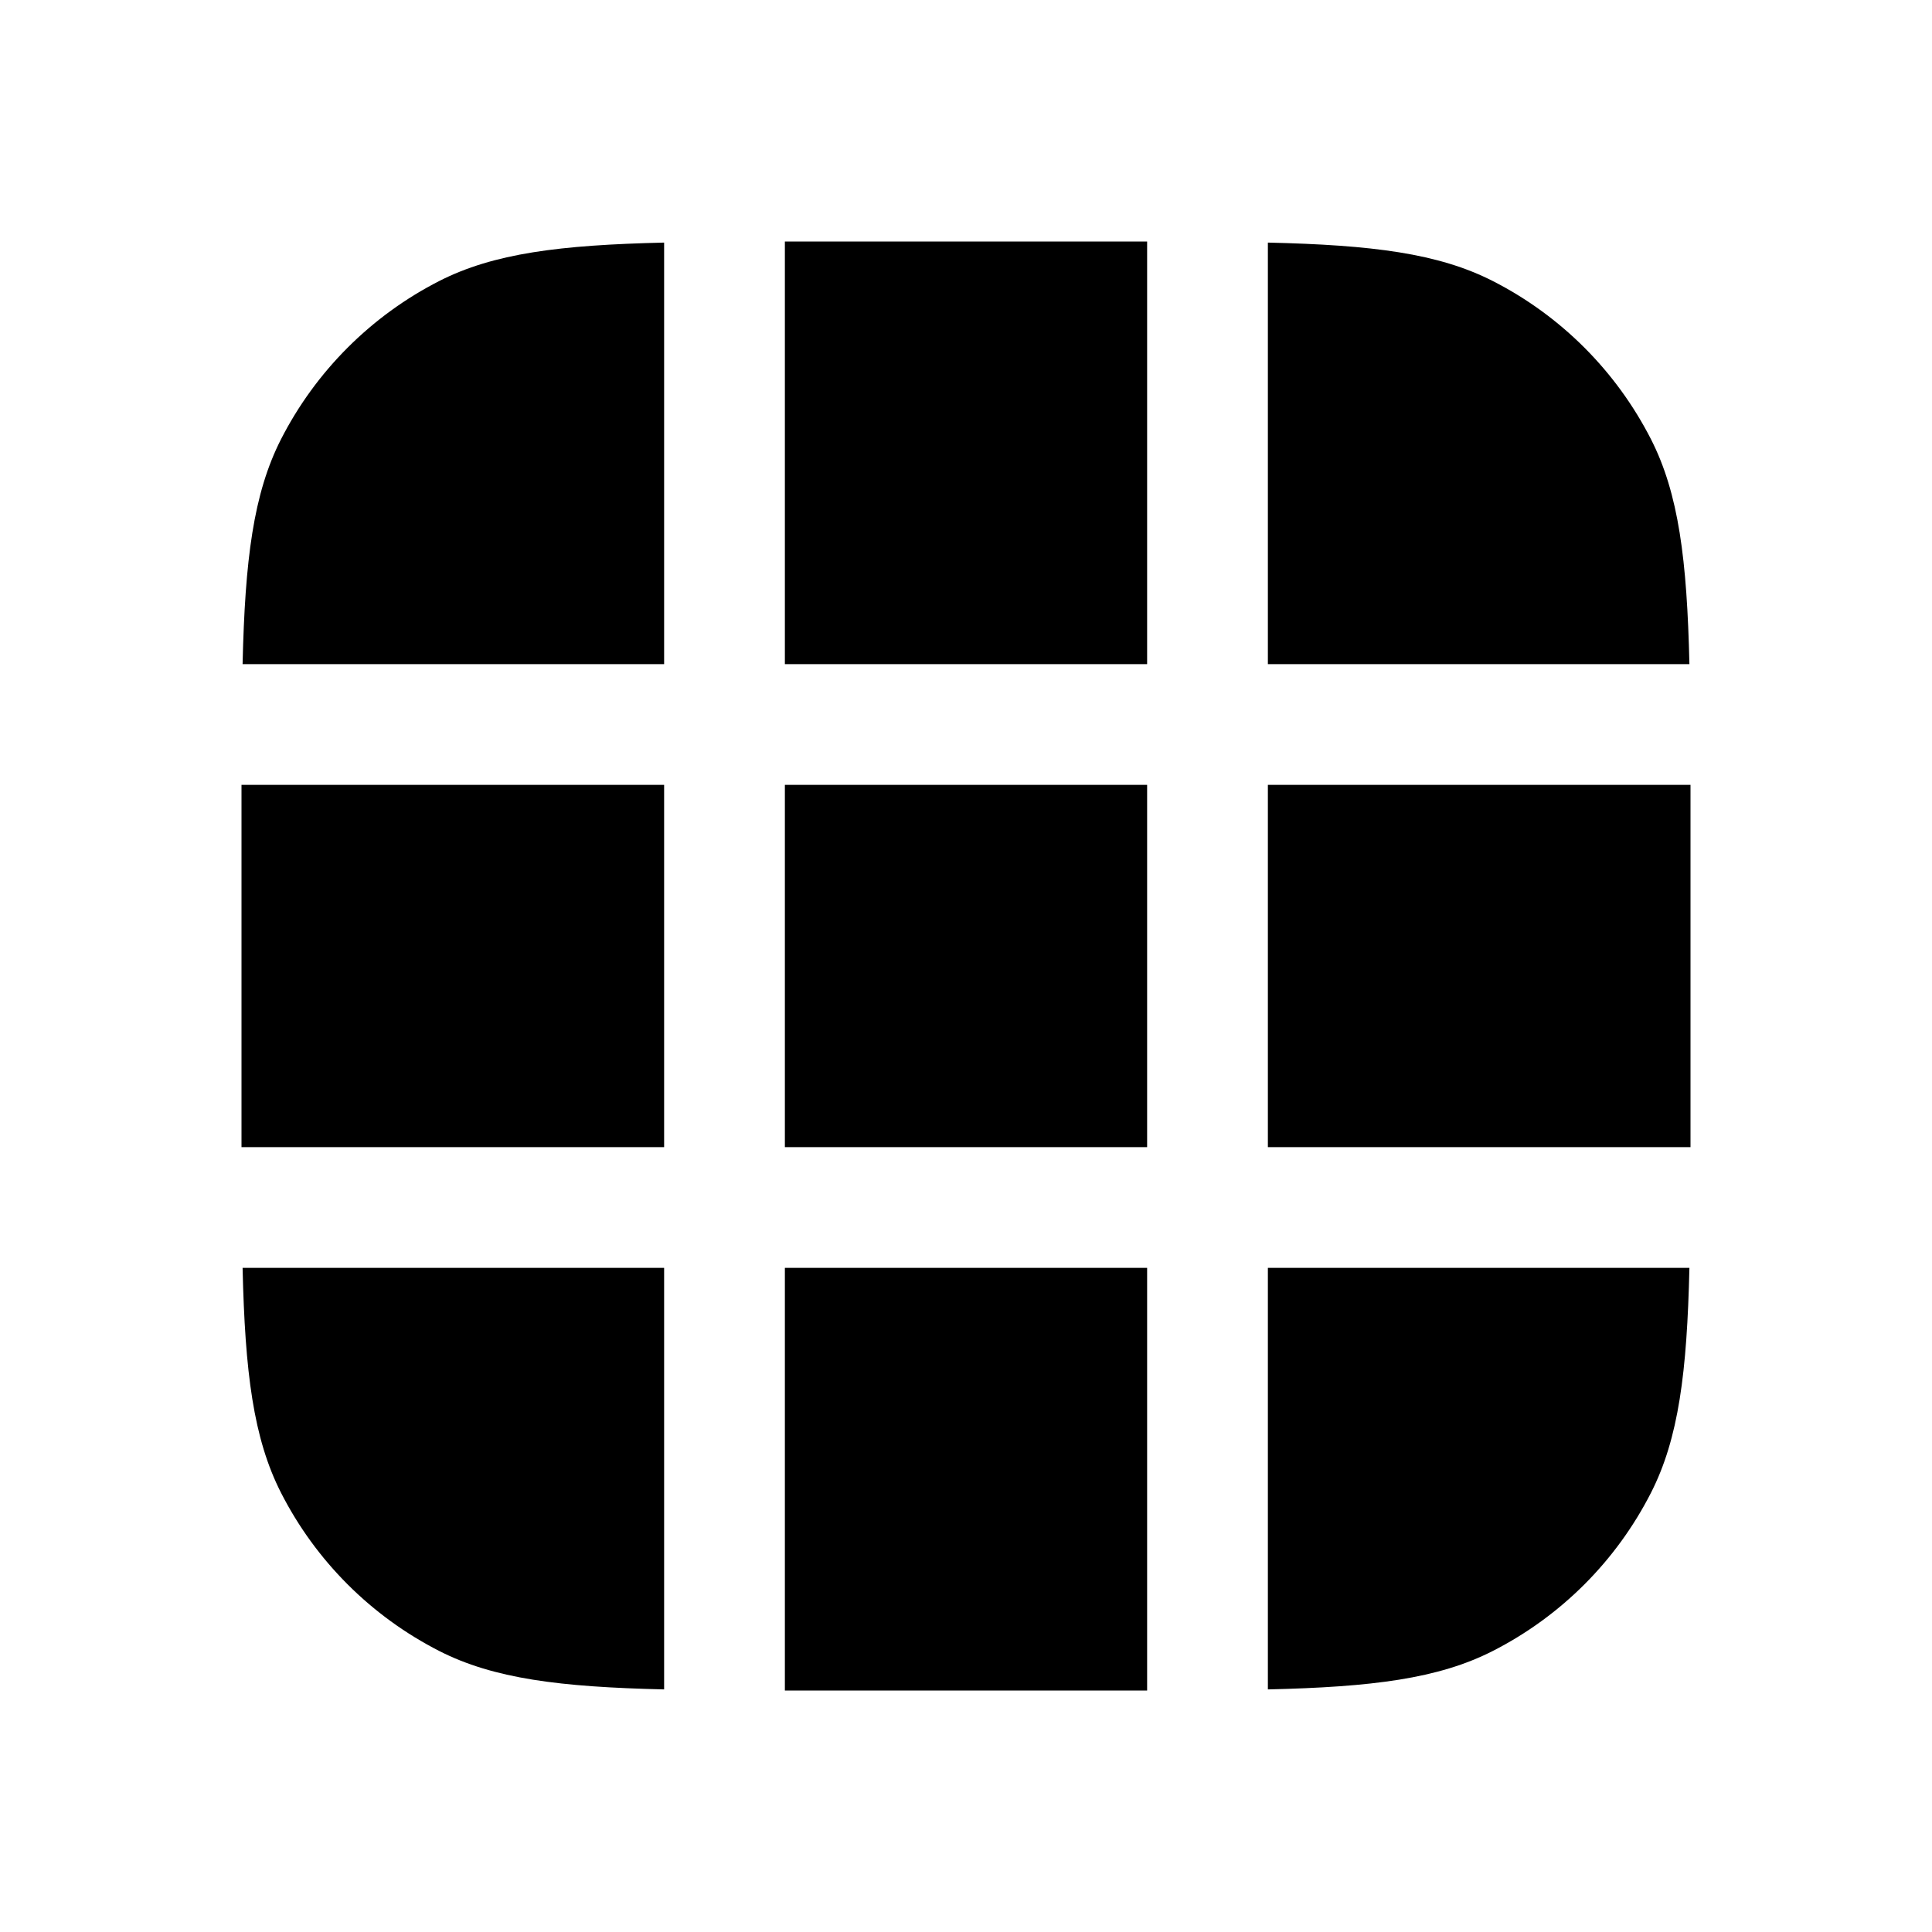 <svg width="16" height="16" viewBox="0 0 16 16" fill="none" xmlns="http://www.w3.org/2000/svg">
<path fill-rule="evenodd" clip-rule="evenodd" d="M5.5 2.009V5.5H2.009C2.029 4.635 2.098 4.088 2.327 3.638C2.615 3.074 3.074 2.615 3.638 2.327C4.088 2.098 4.635 2.029 5.5 2.009ZM6.5 2V5.5H9.5V2C9.403 2 9.303 2 9.2 2H6.8C6.697 2 6.597 2 6.5 2ZM10.5 2.009V5.5H13.991C13.971 4.635 13.902 4.088 13.673 3.638C13.385 3.074 12.927 2.615 12.362 2.327C11.912 2.098 11.365 2.029 10.5 2.009ZM14 6.5H10.5V9.5H14C14 9.403 14 9.303 14 9.2V6.8C14 6.697 14 6.597 14 6.5ZM13.991 10.5H10.5V13.991C11.365 13.971 11.912 13.902 12.362 13.673C12.927 13.385 13.385 12.927 13.673 12.362C13.902 11.912 13.971 11.365 13.991 10.5ZM9.5 14V10.5H6.5V14C6.597 14 6.697 14 6.8 14H9.2C9.303 14 9.403 14 9.5 14ZM5.5 13.991V10.5H2.009C2.029 11.365 2.098 11.912 2.327 12.362C2.615 12.927 3.074 13.385 3.638 13.673C4.088 13.902 4.635 13.971 5.5 13.991ZM2 9.5H5.5V6.5H2C2 6.597 2 6.697 2 6.8V9.2C2 9.303 2 9.403 2 9.5ZM6.5 9.5V6.5H9.5V9.5H6.5Z" fill="black"/>
</svg>
